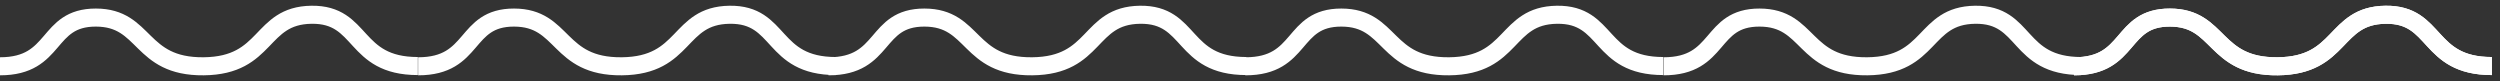 <?xml version="1.0" encoding="UTF-8" standalone="no"?>
<svg width="277px" height="9px" viewBox="0 0 277 9" version="1.1" xmlns="http://www.w3.org/2000/svg" xmlns:xlink="http://www.w3.org/1999/xlink">
    <rect x="0" y="0" width="277" height="9" fill="#333333" stroke="none"/>
    <!-- Generator: Sketch 39.1 (31720) - http://www.bohemiancoding.com/sketch -->
    <title>Group 4</title>
    <desc>Created with Sketch.</desc>
    <defs></defs>
    <g id="Main-Pages" stroke="none" stroke-width="1" fill="none" fill-rule="evenodd">
        <g id="Colonia" transform="translate(-1052, -546)" stroke-width="2" stroke="#FFFFFF">
            <g id="Group-4" transform="translate(1052, 547)">
                <g id="LINEA-DIVISORA-ARTICULO">
                    <path d="M0,6.345 C6.39,6.345 5.023,0.938 10.626,0.947 C16.229,0.955 15.384,6.416 22.566,6.345 C29.748,6.274 28.723,0.716 34.506,0.635 C40.289,0.555 39.051,6.318 46.297,6.318" id="Path-5"></path>
                    <path d="M46.331,6.345 C52.721,6.345 51.354,0.938 56.957,0.947 C62.56,0.955 61.715,6.416 68.897,6.345 C76.079,6.274 75.054,0.716 80.837,0.635 C86.62,0.555 85.382,6.318 92.628,6.318" id="Path-5-Copy"></path>
                    <path d="M91.804,6.345 C98.194,6.345 96.827,0.938 102.43,0.947 C108.033,0.955 107.188,6.416 114.37,6.345 C121.552,6.274 120.527,0.716 126.31,0.635 C132.093,0.555 130.855,6.318 138.1,6.318" id="Path-5-Copy-2"></path>
                </g>
                <g id="LINEA-DIVISORA-ARTICULO" transform="translate(138, 0)">
                    <path d="M0,6.345 C6.39,6.345 5.023,0.938 10.626,0.947 C16.229,0.955 15.384,6.416 22.566,6.345 C29.748,6.274 28.723,0.716 34.506,0.635 C40.289,0.555 39.051,6.318 46.297,6.318" id="Path-5"></path>
                    <path d="M46.331,6.345 C52.721,6.345 51.354,0.938 56.957,0.947 C62.56,0.955 61.715,6.416 68.897,6.345 C76.079,6.274 75.054,0.716 80.837,0.635 C86.62,0.555 85.382,6.318 92.628,6.318" id="Path-5-Copy"></path>
                    <path d="M91.804,6.345 C98.194,6.345 96.827,0.938 102.43,0.947 C108.033,0.955 107.188,6.416 114.37,6.345 C121.552,6.274 120.527,0.716 126.31,0.635 C132.093,0.555 130.855,6.318 138.1,6.318" id="Path-5-Copy-2"></path>
                    <path d="M91.804,6.345 C98.194,6.345 96.827,0.938 102.43,0.947 C108.033,0.955 107.188,6.416 114.37,6.345 C121.552,6.274 120.527,0.716 126.31,0.635 C132.093,0.555 130.855,6.318 138.1,6.318" id="Path-5-Copy-2"></path>
                </g>
            </g>
        </g>
    </g>
</svg>